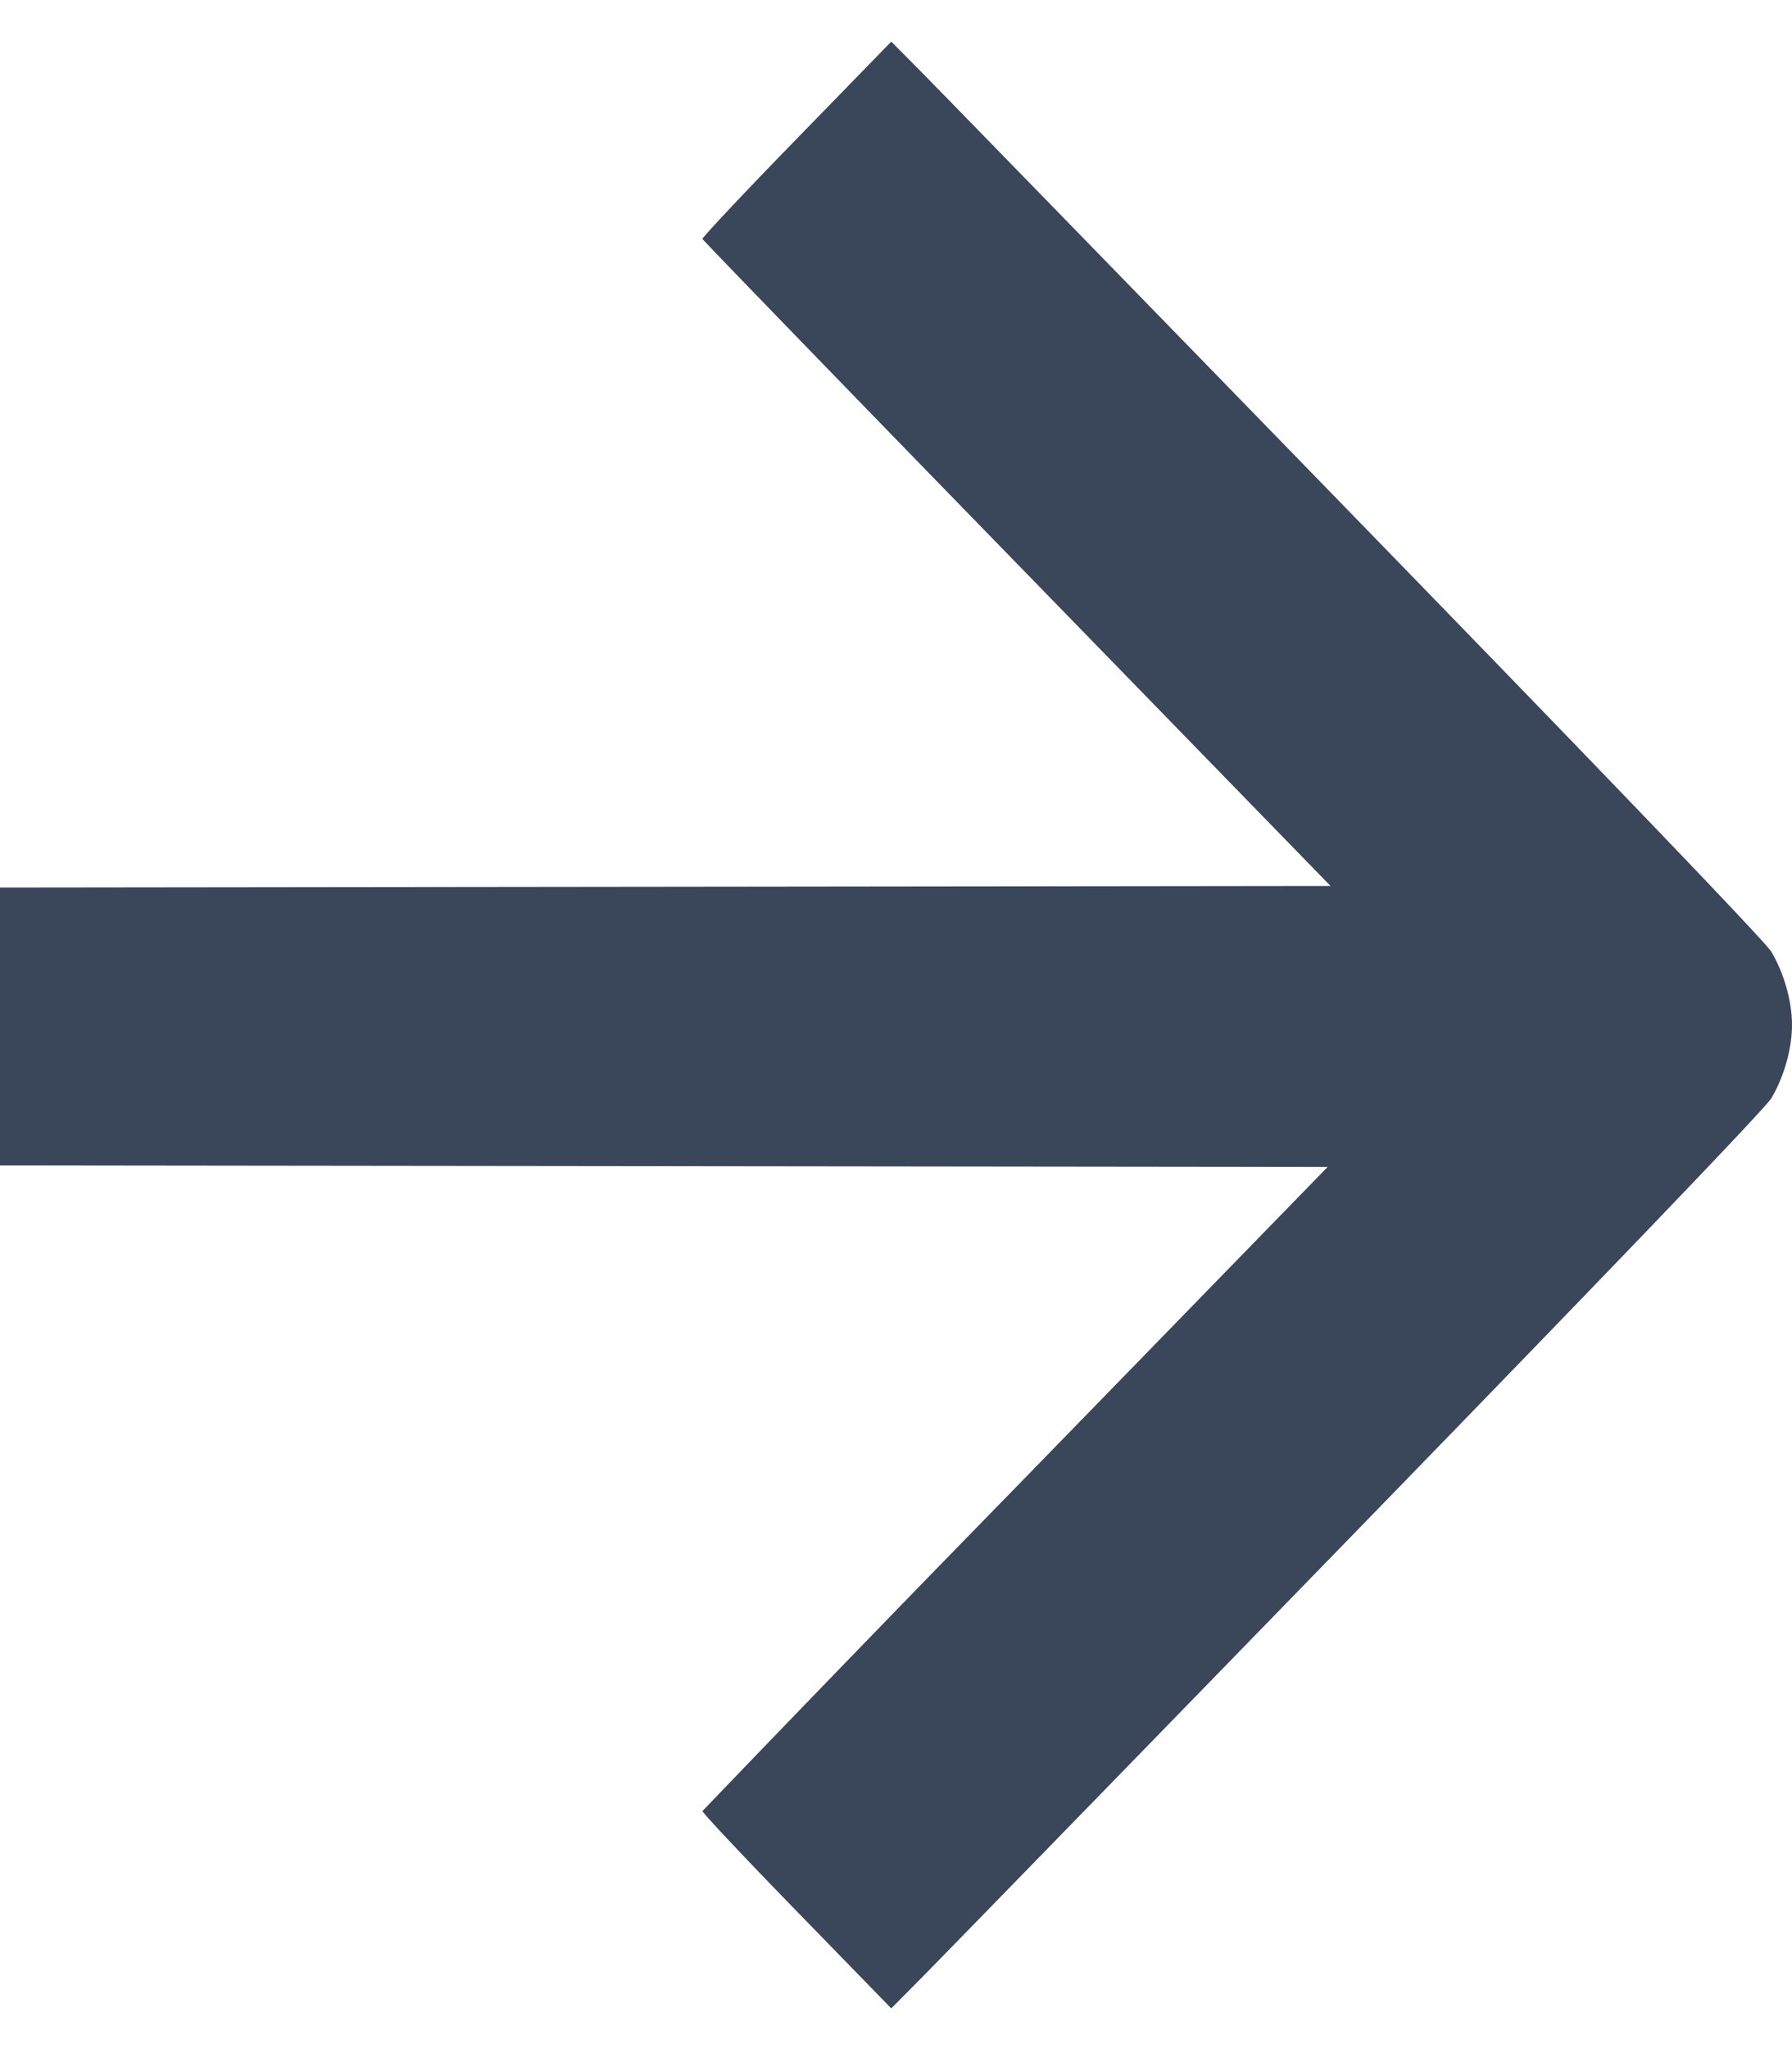 <svg width="14" height="16" fill="none" xmlns="http://www.w3.org/2000/svg"><path d="M6.222 1.086c-.408.419-.738.77-.734.78.004.01 1.109 1.151 2.457 2.535l2.45 2.517-5.198.006L0 6.93V9.1l5.186.006 5.186.006-2.439 2.505a404.11 404.11 0 0 0-2.445 2.524c-.004.01.326.361.734.78l.741.761.238-.24c.131-.132 1.663-1.705 3.404-3.495 2.008-2.065 3.191-3.298 3.234-3.372.1-.17.161-.388.161-.572 0-.183-.061-.401-.161-.571-.043-.074-1.226-1.307-3.234-3.372C8.864 2.27 7.332.697 7.201.565l-.238-.24-.741.761" fill="#3A4659" fill-rule="evenodd"/></svg>